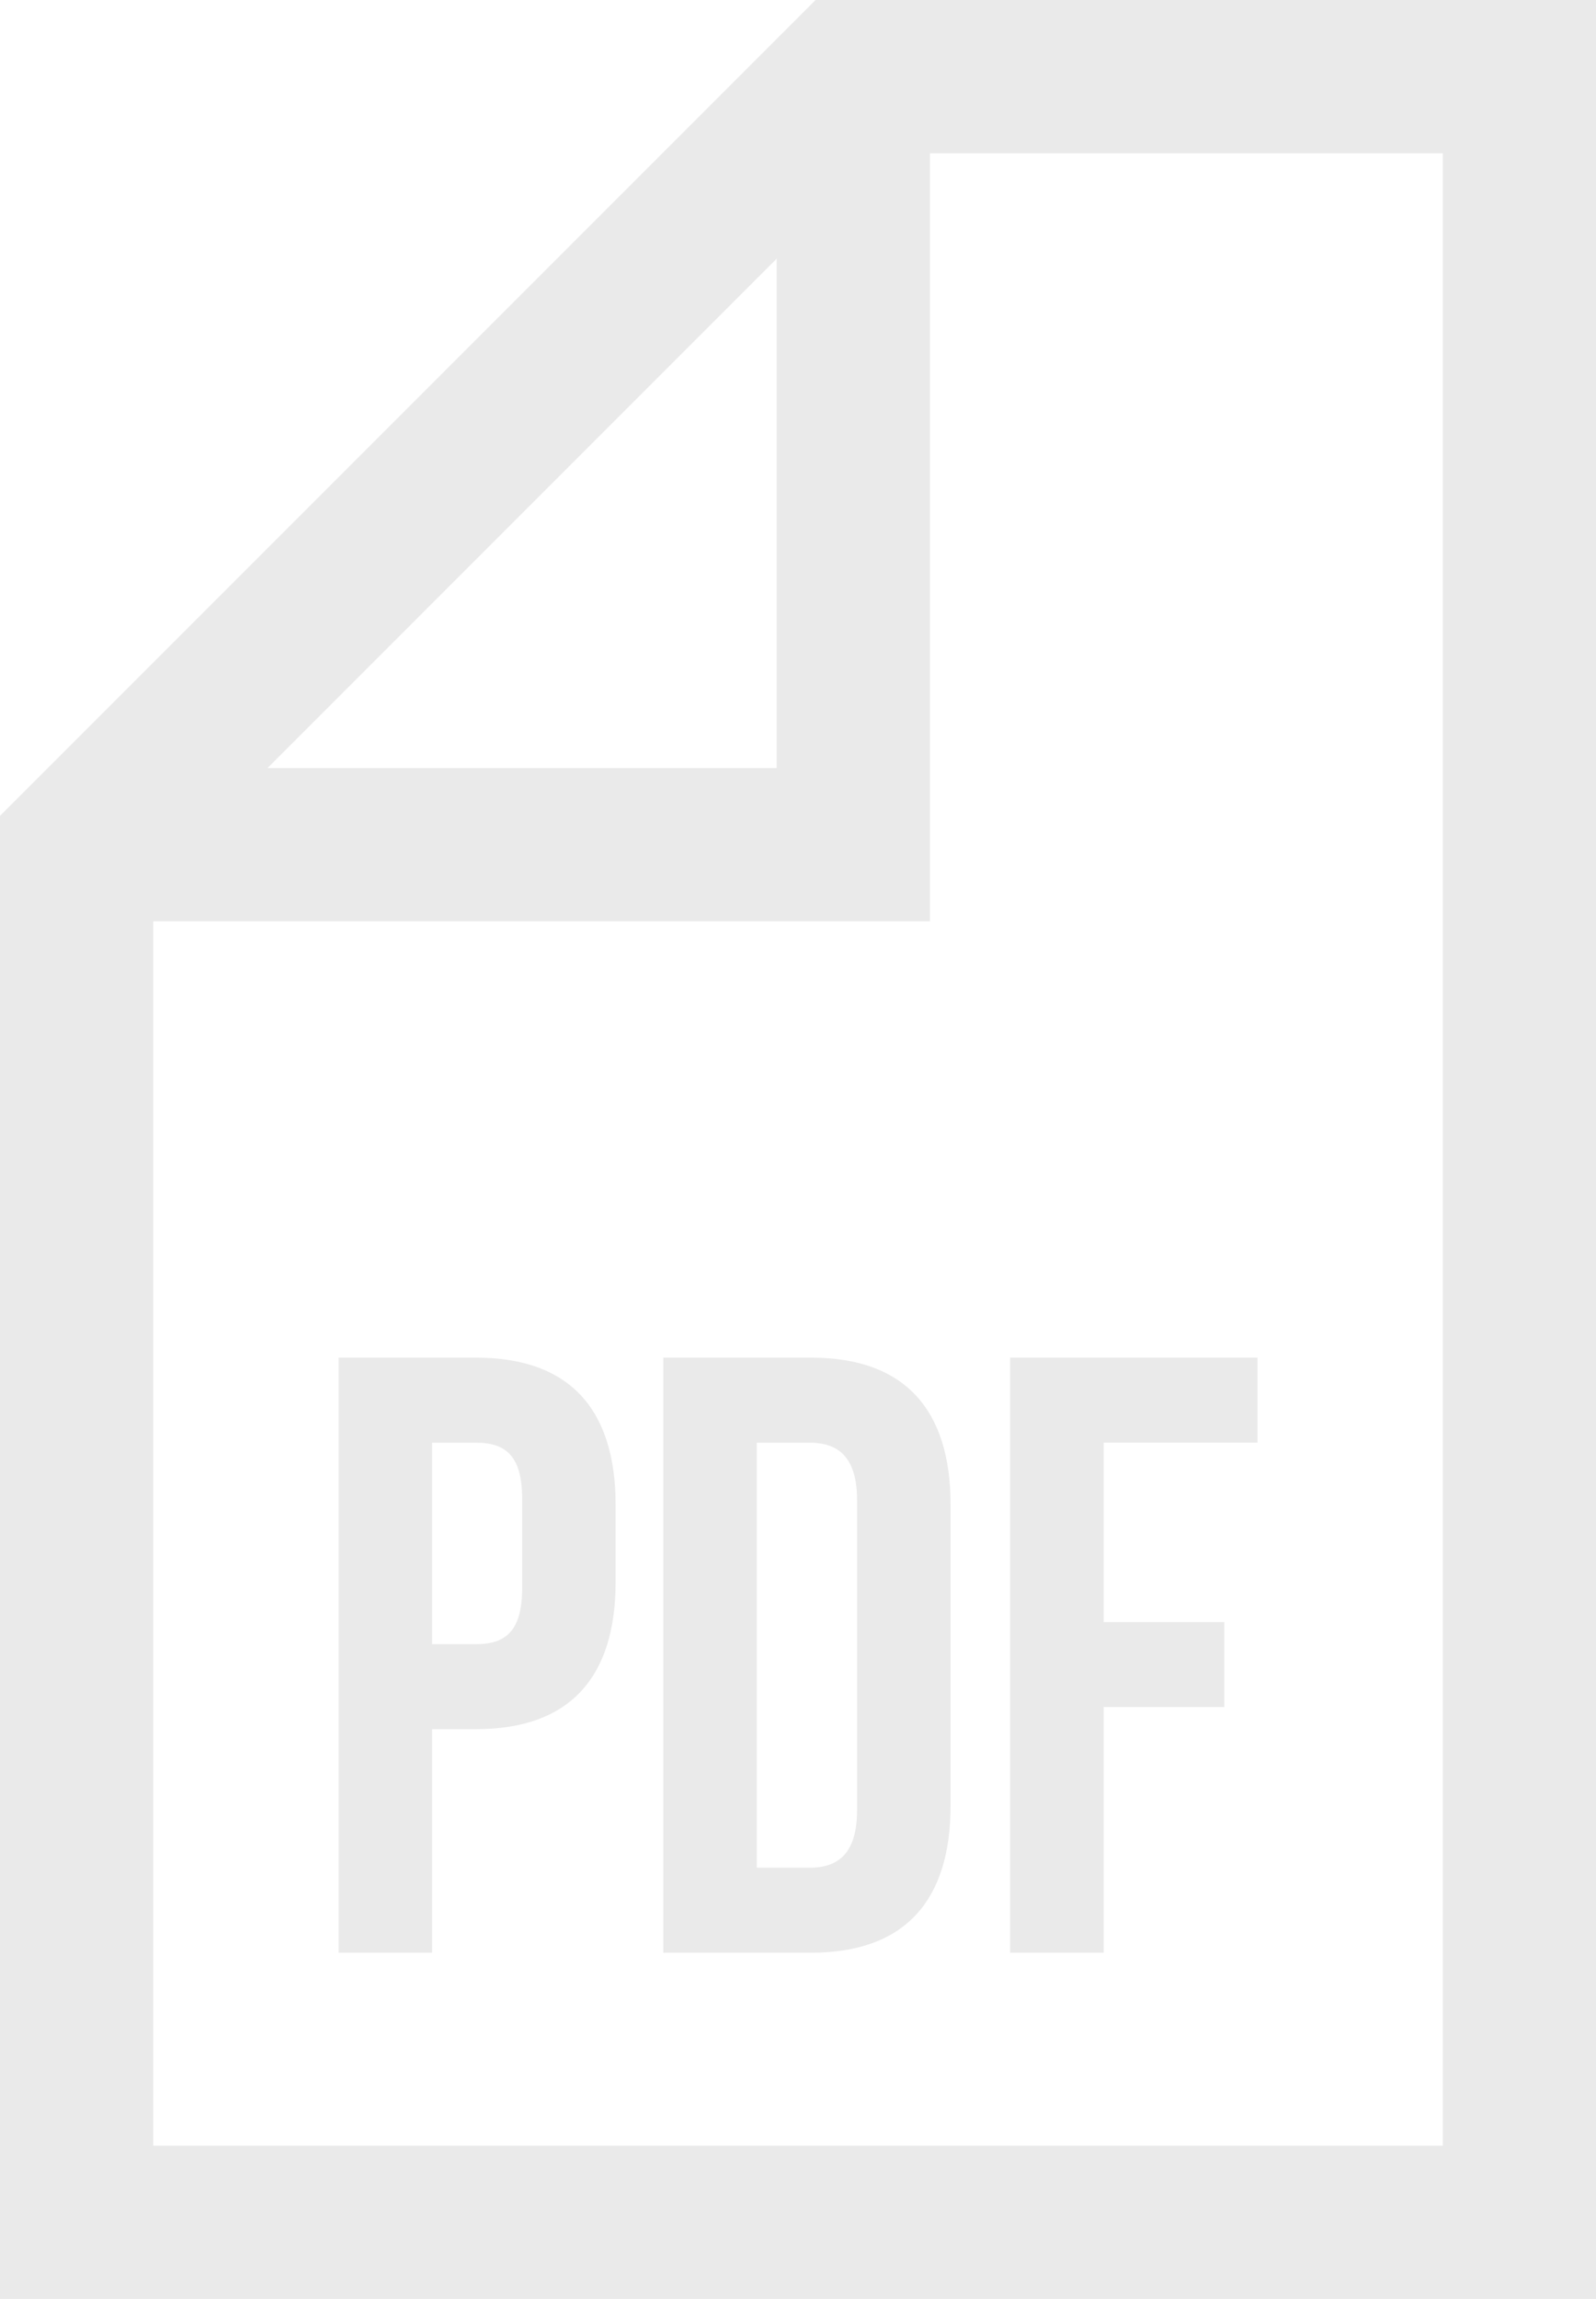 <?xml version="1.0" encoding="utf-8"?>
<!-- Generator: Adobe Illustrator 16.0.0, SVG Export Plug-In . SVG Version: 6.00 Build 0)  -->
<!DOCTYPE svg PUBLIC "-//W3C//DTD SVG 1.1//EN" "http://www.w3.org/Graphics/SVG/1.1/DTD/svg11.dtd">
<svg version="1.1" id="Layer_1" xmlns="http://www.w3.org/2000/svg" xmlns:xlink="http://www.w3.org/1999/xlink" x="0px" y="0px"
	 width="52.834px" height="76.081px" viewBox="150.166 21.982 52.834 76.081" enable-background="new 150.166 21.982 52.834 76.081"
	 xml:space="preserve">
<g>
	<path fill="#EAEAEA" d="M180.95,21.982h-3.686h-0.099l-27,27v0.099v3.389v45.592H203V21.982H180.95z M175.878,30.542v16.856
		h-16.855L175.878,30.542z M197.928,92.991h-42.689v-40.52h25.712V27.055h16.978V92.991z"/>
	<g>
		<path fill="#EAEAEA" d="M170.545,71.778v2.56c0,3.151-1.518,4.867-4.614,4.867h-1.462v7.398h-3.094V66.911h4.556
			C169.028,66.911,170.545,68.628,170.545,71.778z M164.469,69.725v6.667h1.462c0.985,0,1.521-0.45,1.521-1.856v-2.953
			c0-1.407-0.535-1.857-1.521-1.857H164.469z"/>
		<path fill="#EAEAEA" d="M172.125,66.911h4.894c3.095,0,4.615,1.717,4.615,4.867v9.959c0,3.15-1.521,4.866-4.615,4.866h-4.894
			V66.911z M175.219,69.725v14.066h1.744c0.985,0,1.576-0.507,1.576-1.913v-10.24c0-1.406-0.591-1.913-1.576-1.913H175.219z"/>
		<path fill="#EAEAEA" d="M186.701,75.66h3.993v2.813h-3.993v8.13h-3.096V66.911h8.188v2.813h-5.092V75.66z"/>
	</g>
</g>
</svg>
